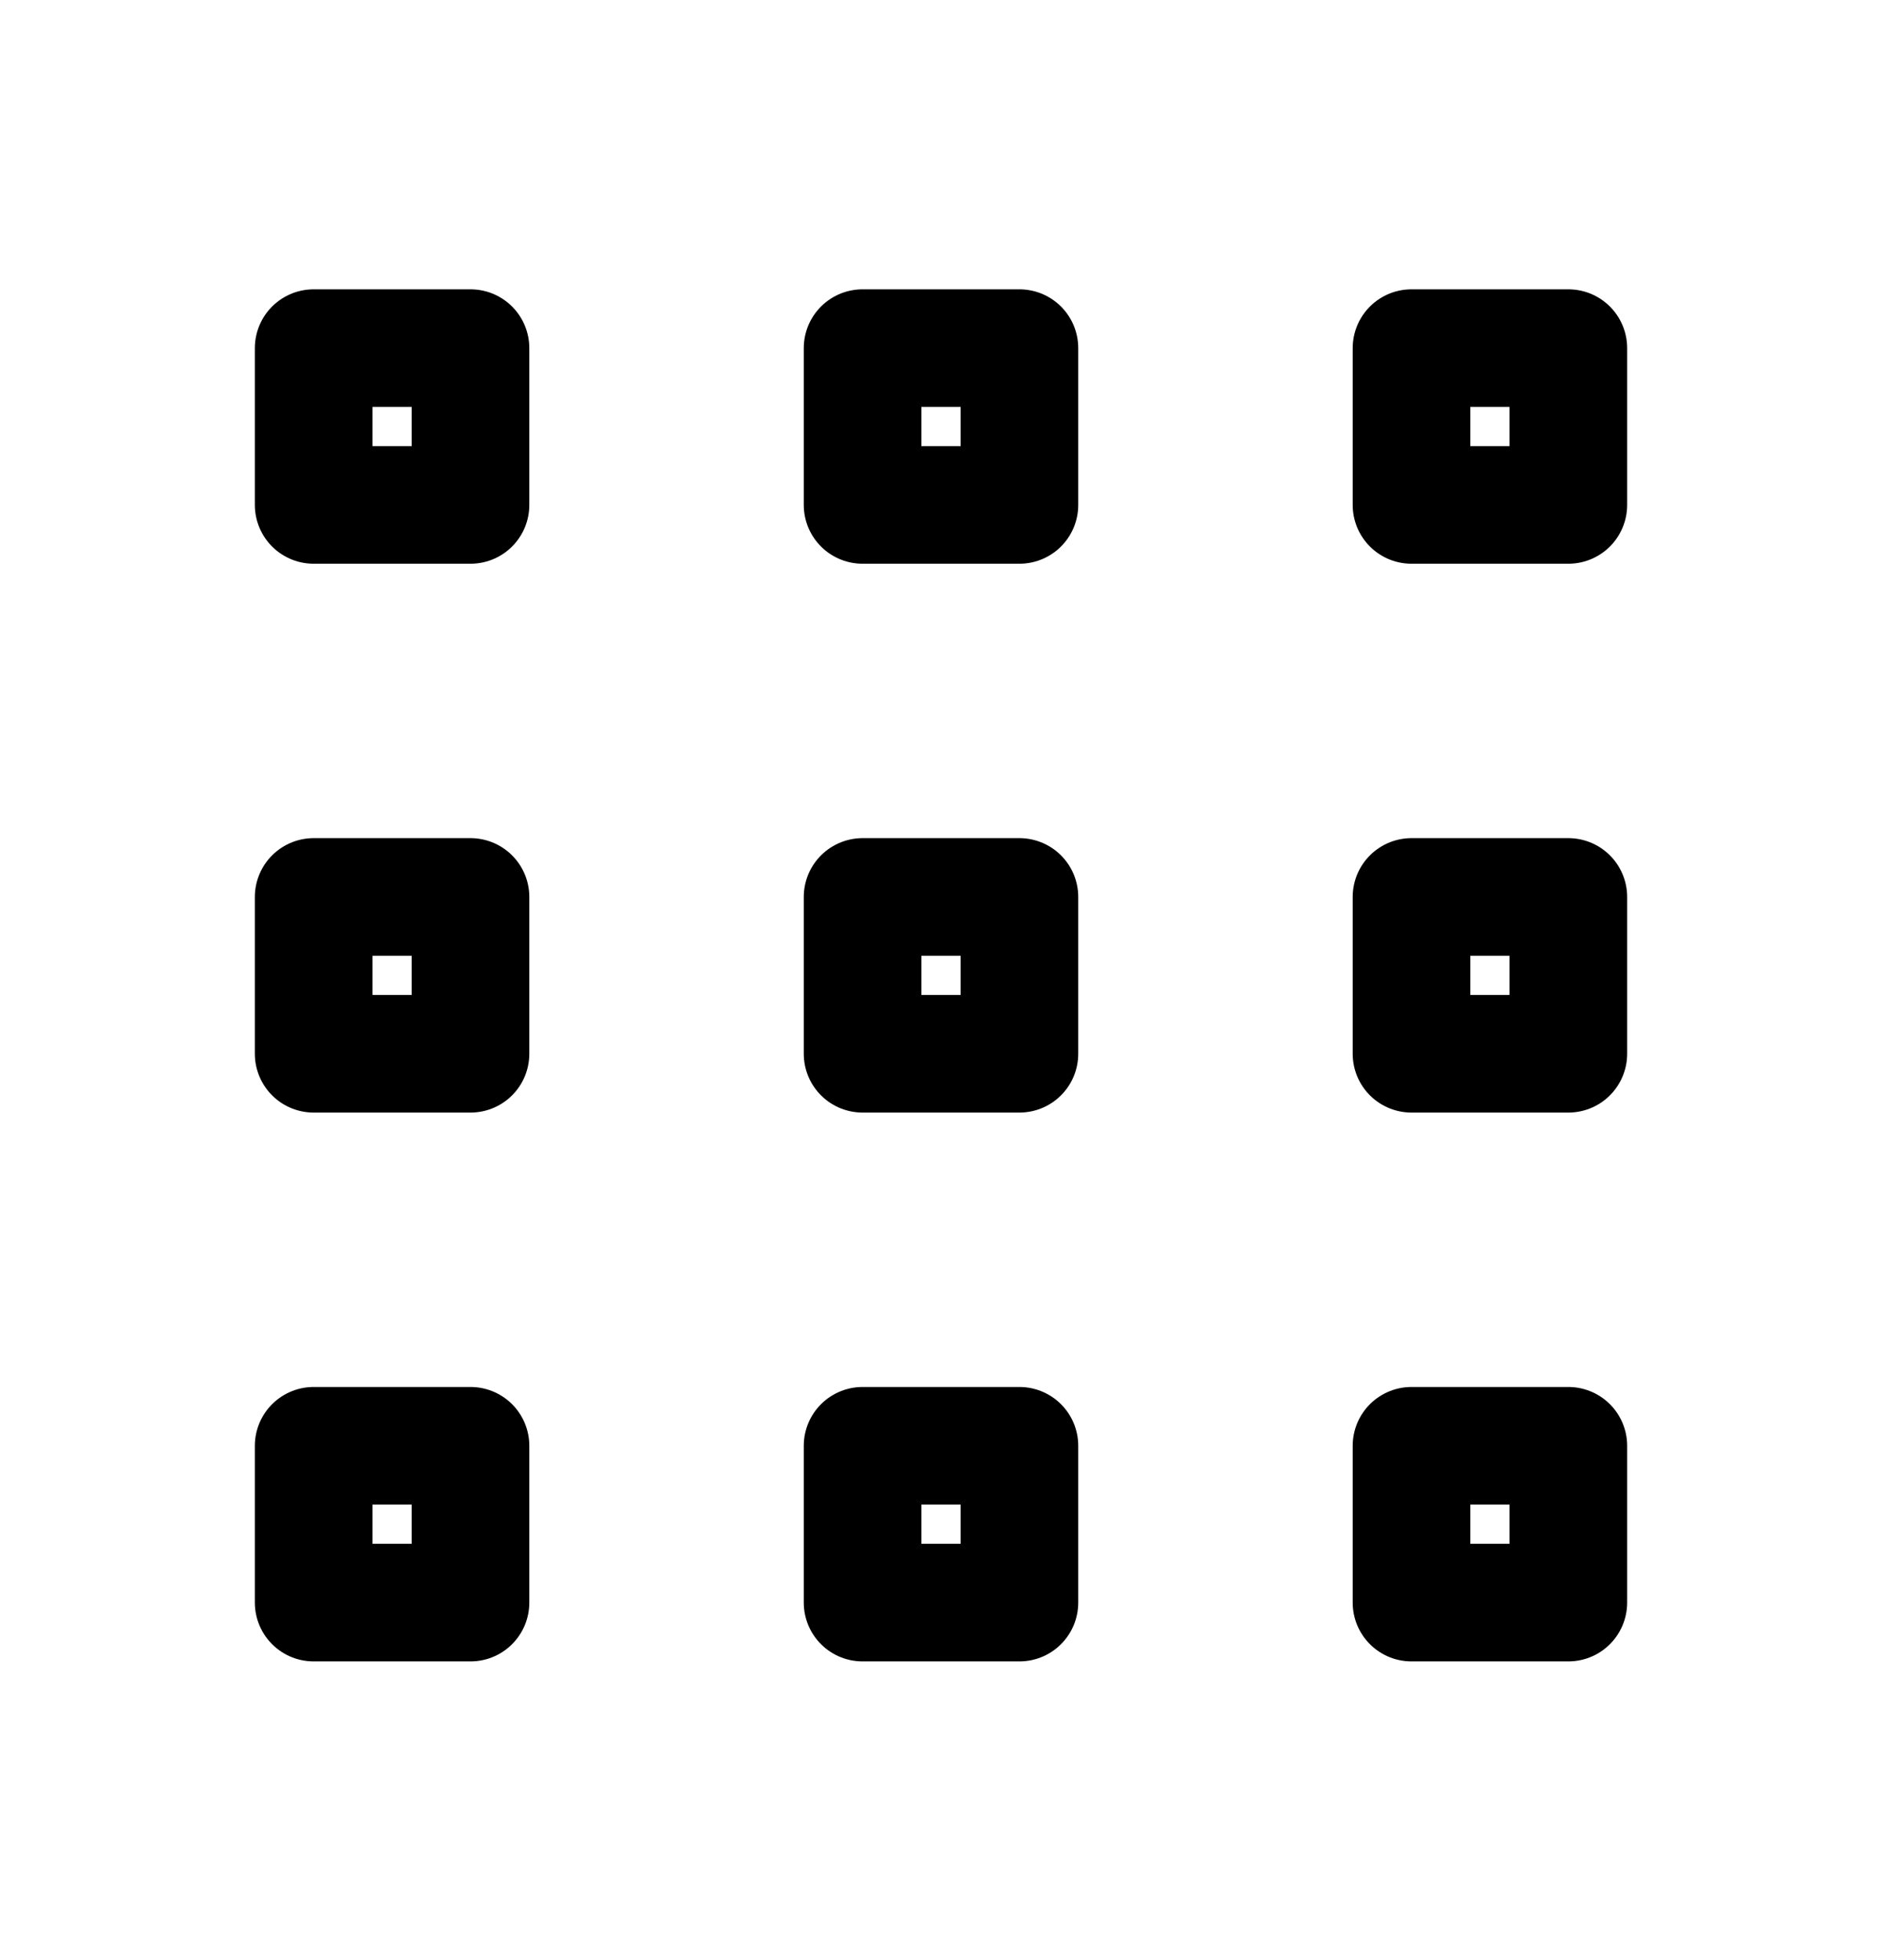 <svg width="24" height="25" viewBox="0 0 24 25" fill="none" xmlns="http://www.w3.org/2000/svg">
<g clip-path="url(#clip0_2_2086)">
<g clip-path="url(#clip1_2_2086)">
<g clip-path="url(#clip2_2_2086)">
<mask id="mask0_2_2086" style="mask-type:luminance" maskUnits="userSpaceOnUse" x="0" y="0" width="24" height="25">
<path d="M24 0.44H0V24.44H24V0.44Z" fill="white"/>
</mask>
<g mask="url(#mask0_2_2086)">
<path d="M4 4.44H6V6.44H4V4.44Z" stroke="black" stroke-width="1.5" stroke-linecap="round" stroke-linejoin="round"/>
<path d="M4 18.44H6V20.44H4V18.44Z" stroke="black" stroke-width="1.5" stroke-linecap="round" stroke-linejoin="round"/>
<path d="M18 4.44H20V6.44H18V4.44Z" stroke="black" stroke-width="1.5" stroke-linecap="round" stroke-linejoin="round"/>
<path d="M18 11.44H20V13.44H18V11.44Z" stroke="black" stroke-width="1.5" stroke-linecap="round" stroke-linejoin="round"/>
<path d="M11 11.44H13V13.44H11V11.44Z" stroke="black" stroke-width="1.5" stroke-linecap="round" stroke-linejoin="round"/>
<path d="M4 11.44H6V13.44H4V11.44Z" stroke="black" stroke-width="1.5" stroke-linecap="round" stroke-linejoin="round"/>
<path d="M11 4.44H13V6.44H11V4.44Z" stroke="black" stroke-width="1.5" stroke-linecap="round" stroke-linejoin="round"/>
<path d="M11 18.44H13V20.44H11V18.44Z" stroke="black" stroke-width="1.5" stroke-linecap="round" stroke-linejoin="round"/>
<path d="M18 18.44H20V20.44H18V18.44Z" stroke="black" stroke-width="1.5" stroke-linecap="round" stroke-linejoin="round"/>
</g>
</g>
</g>
</g>
<defs>
<clipPath id="clip0_2_2086">
<rect width="24" height="24" fill="white" transform="translate(0 0.44)"/>
</clipPath>
<clipPath id="clip1_2_2086">
<rect width="24" height="24" fill="white" transform="translate(0 0.44)"/>
</clipPath>
<clipPath id="clip2_2_2086">
<rect width="24" height="24" fill="white" transform="translate(0 0.44)"/>
</clipPath>
</defs>
</svg>

